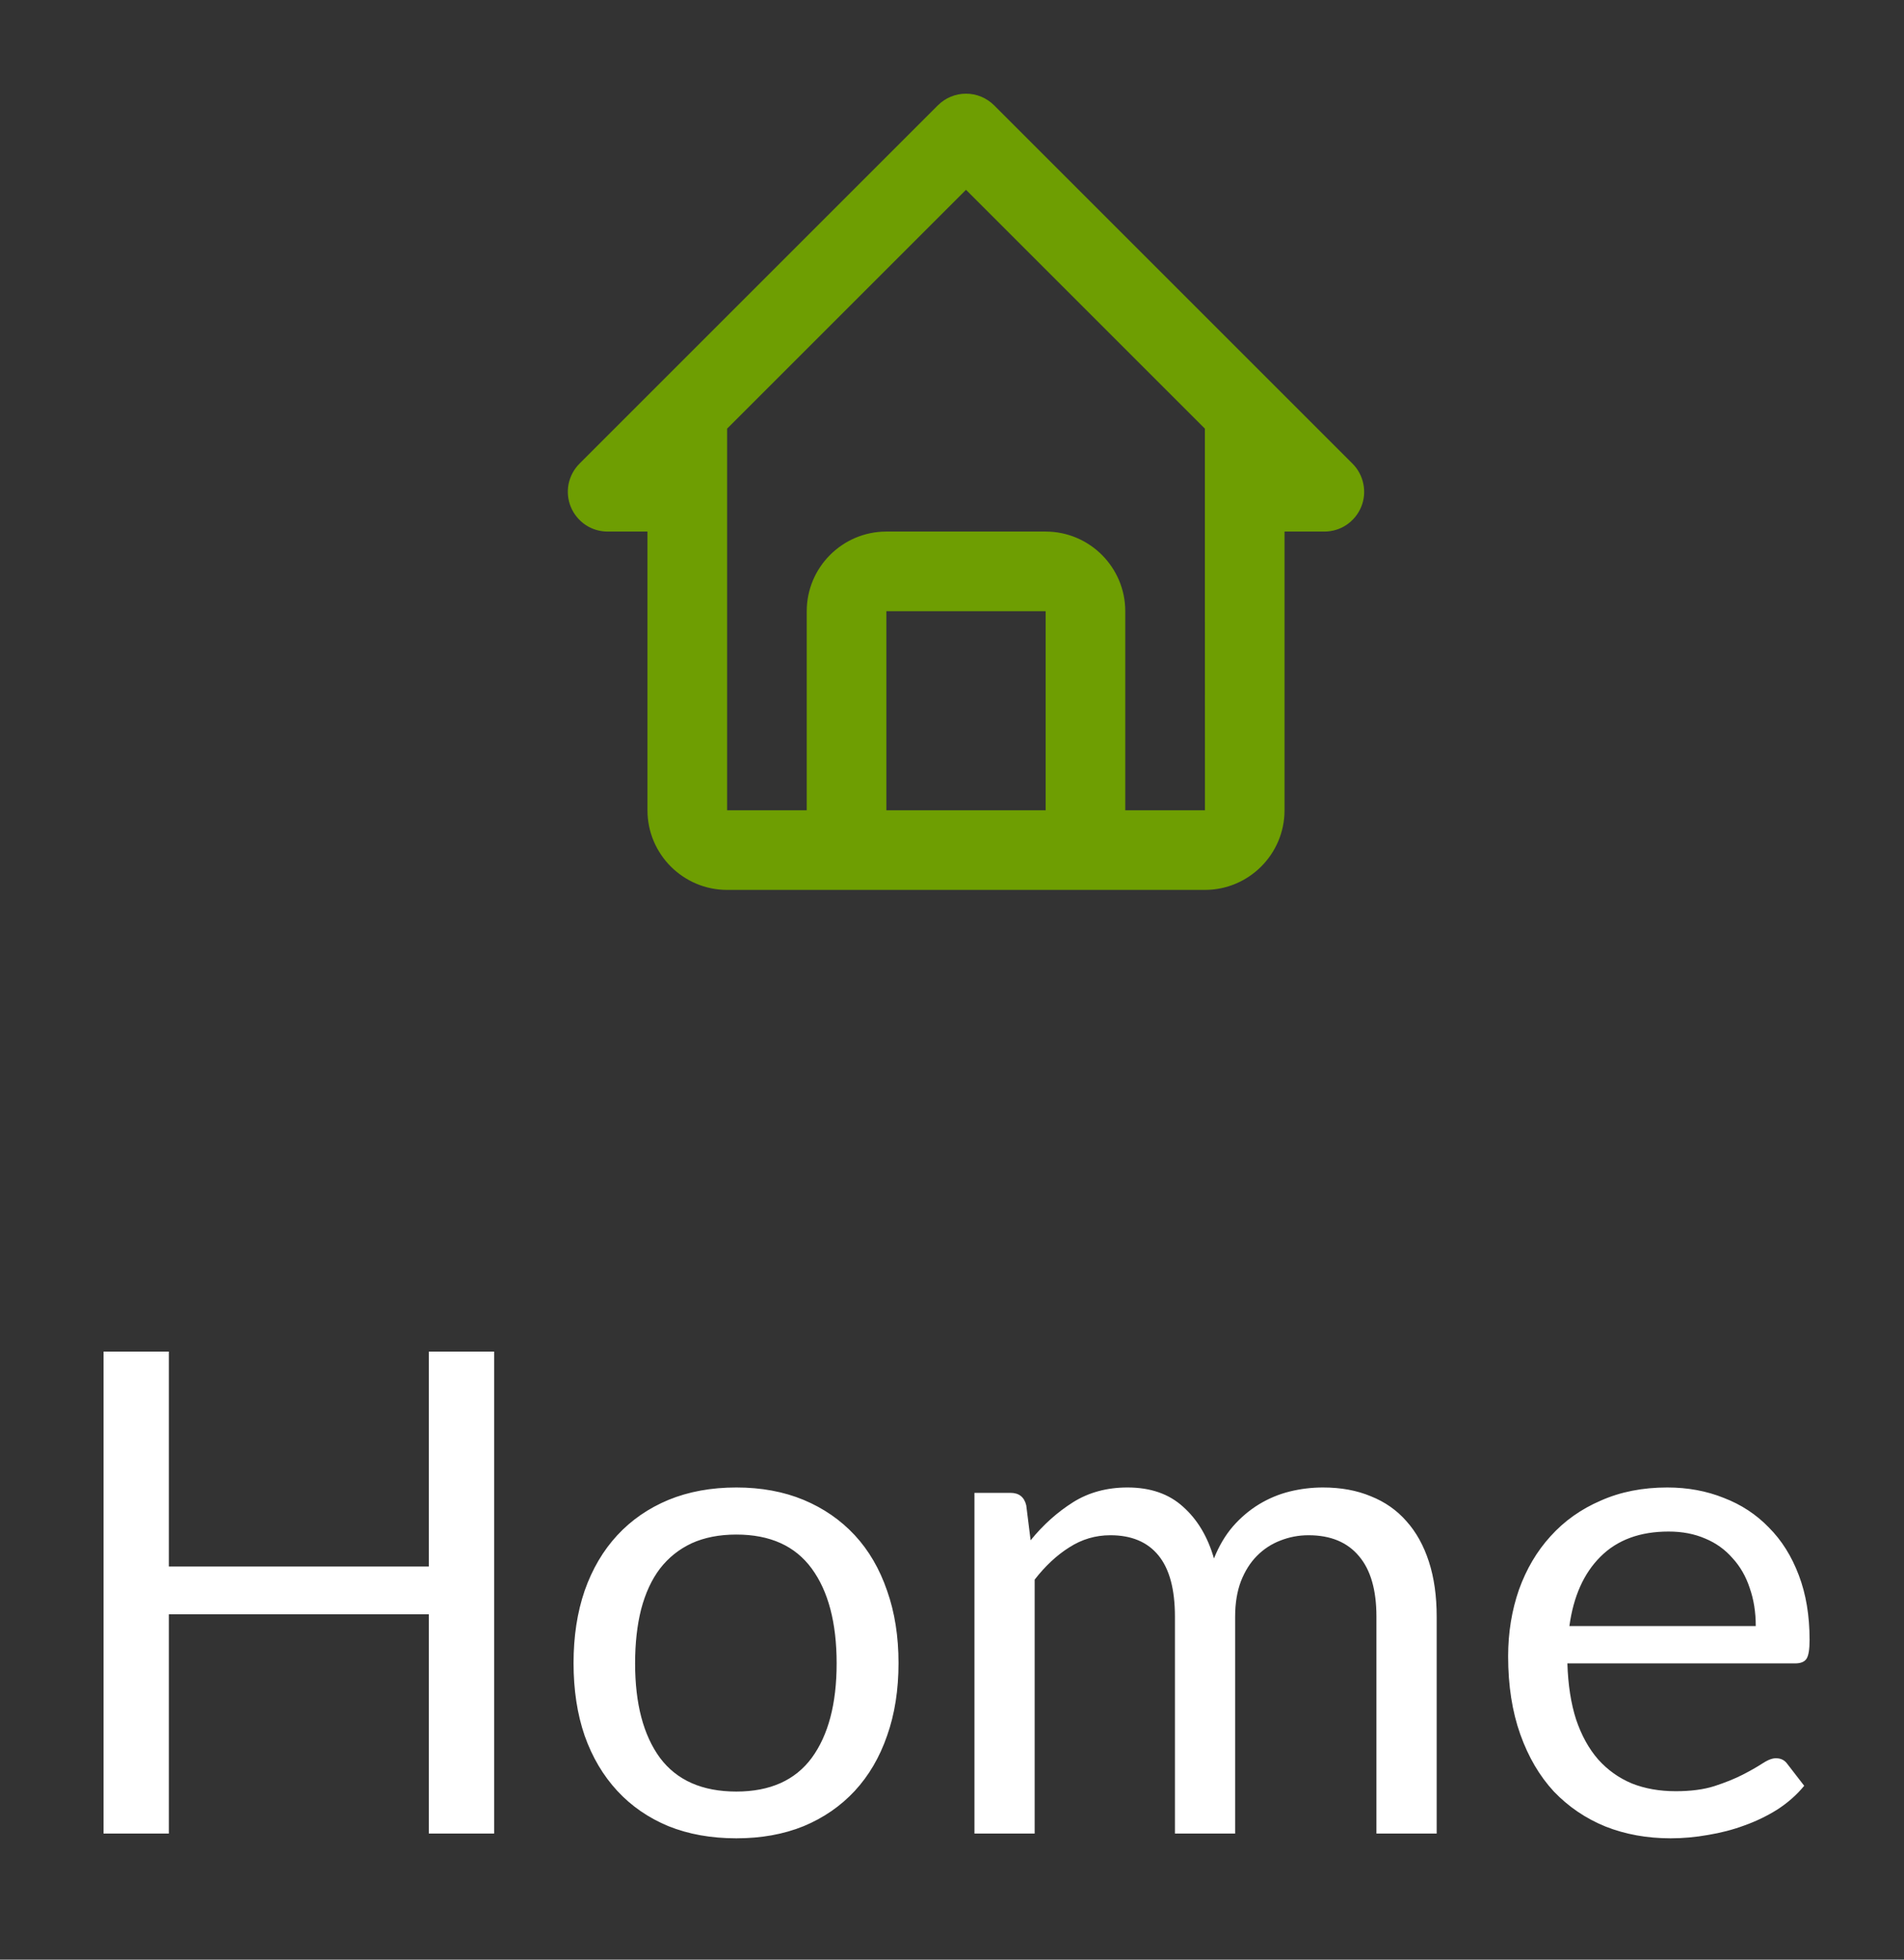 <svg width="34" height="35" viewBox="0 0 34 35" fill="none" xmlns="http://www.w3.org/2000/svg">
<rect x="0" y="0" width="34" height="35" fill="#333333" stroke="none"/>
<path d="M10.851 9.494H11.562V14.472C11.562 15.256 12.2 15.894 12.984 15.894H21.516C22.3 15.894 22.938 15.256 22.938 14.472V9.494H23.649C23.79 9.494 23.927 9.453 24.044 9.375C24.161 9.296 24.252 9.185 24.306 9.056C24.36 8.926 24.374 8.783 24.346 8.645C24.319 8.507 24.251 8.38 24.152 8.281L17.753 1.882C17.619 1.748 17.438 1.673 17.25 1.673C17.061 1.673 16.881 1.748 16.747 1.882L10.348 8.281C10.249 8.38 10.181 8.507 10.153 8.645C10.126 8.783 10.14 8.926 10.194 9.056C10.248 9.185 10.339 9.296 10.456 9.375C10.573 9.453 10.71 9.494 10.851 9.494ZM15.828 14.472V10.916H18.672V14.472H15.828ZM17.25 3.39L21.516 7.656V10.916L21.517 14.472H20.094V10.916C20.094 10.132 19.456 9.494 18.672 9.494H15.828C15.044 9.494 14.406 10.132 14.406 10.916V14.472H12.984V7.656L17.25 3.39Z" fill="#6E9E02"/>
<path d="M8.824 24.14V32.748H7.658V28.832H3.015V32.748H1.849V24.14H3.015V27.979H7.658V24.14H8.824ZM13.149 26.567C13.594 26.567 13.994 26.641 14.351 26.789C14.707 26.938 15.011 27.148 15.264 27.42C15.516 27.692 15.708 28.023 15.841 28.411C15.977 28.796 16.045 29.226 16.045 29.703C16.045 30.183 15.977 30.616 15.841 31C15.708 31.385 15.516 31.713 15.264 31.986C15.011 32.258 14.707 32.468 14.351 32.616C13.994 32.761 13.594 32.833 13.149 32.833C12.701 32.833 12.296 32.761 11.936 32.616C11.579 32.468 11.275 32.258 11.023 31.986C10.771 31.713 10.576 31.385 10.44 31C10.308 30.616 10.242 30.183 10.242 29.703C10.242 29.226 10.308 28.796 10.44 28.411C10.576 28.023 10.771 27.692 11.023 27.42C11.275 27.148 11.579 26.938 11.936 26.789C12.296 26.641 12.701 26.567 13.149 26.567ZM13.149 31.998C13.75 31.998 14.199 31.797 14.495 31.397C14.791 30.992 14.94 30.43 14.94 29.709C14.94 28.984 14.791 28.419 14.495 28.015C14.199 27.61 13.75 27.408 13.149 27.408C12.845 27.408 12.579 27.46 12.35 27.564C12.126 27.669 11.938 27.819 11.786 28.015C11.637 28.211 11.525 28.453 11.449 28.742C11.377 29.026 11.341 29.349 11.341 29.709C11.341 30.43 11.489 30.992 11.786 31.397C12.086 31.797 12.541 31.998 13.149 31.998ZM17.401 32.748V26.663H18.044C18.196 26.663 18.29 26.737 18.326 26.886L18.404 27.51C18.628 27.234 18.881 27.008 19.161 26.831C19.441 26.655 19.766 26.567 20.134 26.567C20.543 26.567 20.873 26.681 21.125 26.91C21.382 27.138 21.566 27.446 21.678 27.835C21.766 27.614 21.878 27.424 22.015 27.264C22.155 27.104 22.311 26.972 22.483 26.867C22.655 26.763 22.837 26.687 23.03 26.639C23.226 26.591 23.424 26.567 23.624 26.567C23.945 26.567 24.229 26.619 24.477 26.723C24.73 26.823 24.942 26.972 25.114 27.168C25.29 27.364 25.424 27.606 25.517 27.895C25.609 28.179 25.655 28.506 25.655 28.874V32.748H24.579V28.874C24.579 28.397 24.475 28.037 24.267 27.793C24.059 27.544 23.759 27.42 23.366 27.42C23.19 27.42 23.022 27.452 22.861 27.516C22.705 27.576 22.567 27.666 22.447 27.787C22.327 27.907 22.231 28.059 22.159 28.243C22.091 28.423 22.056 28.634 22.056 28.874V32.748H20.981V28.874C20.981 28.385 20.883 28.021 20.687 27.781C20.491 27.54 20.204 27.42 19.828 27.42C19.564 27.42 19.319 27.492 19.095 27.636C18.871 27.777 18.665 27.969 18.476 28.213V32.748H17.401ZM31.353 29.042C31.353 28.794 31.317 28.568 31.245 28.363C31.177 28.155 31.074 27.977 30.938 27.829C30.806 27.677 30.644 27.56 30.452 27.48C30.259 27.396 30.041 27.354 29.797 27.354C29.284 27.354 28.878 27.504 28.578 27.805C28.281 28.101 28.097 28.514 28.025 29.042H31.353ZM32.218 31.895C32.086 32.056 31.927 32.196 31.743 32.316C31.559 32.432 31.361 32.528 31.148 32.604C30.94 32.681 30.724 32.736 30.5 32.773C30.276 32.813 30.053 32.833 29.833 32.833C29.413 32.833 29.024 32.763 28.668 32.622C28.315 32.478 28.009 32.27 27.748 31.998C27.492 31.721 27.292 31.381 27.148 30.976C27.004 30.572 26.931 30.107 26.931 29.583C26.931 29.158 26.996 28.762 27.124 28.393C27.256 28.025 27.444 27.706 27.688 27.438C27.933 27.166 28.231 26.954 28.584 26.802C28.936 26.645 29.332 26.567 29.773 26.567C30.137 26.567 30.474 26.629 30.782 26.753C31.095 26.873 31.363 27.05 31.587 27.282C31.815 27.51 31.994 27.795 32.122 28.135C32.25 28.471 32.314 28.856 32.314 29.288C32.314 29.457 32.296 29.569 32.26 29.625C32.224 29.681 32.156 29.709 32.056 29.709H27.989C28.001 30.093 28.053 30.428 28.145 30.712C28.241 30.996 28.373 31.235 28.541 31.427C28.71 31.615 28.91 31.757 29.142 31.854C29.374 31.946 29.635 31.992 29.923 31.992C30.191 31.992 30.422 31.962 30.614 31.901C30.81 31.837 30.978 31.769 31.119 31.697C31.259 31.625 31.375 31.559 31.467 31.499C31.563 31.435 31.645 31.403 31.713 31.403C31.801 31.403 31.869 31.437 31.917 31.505L32.218 31.895Z" fill="white"/>
</svg>
